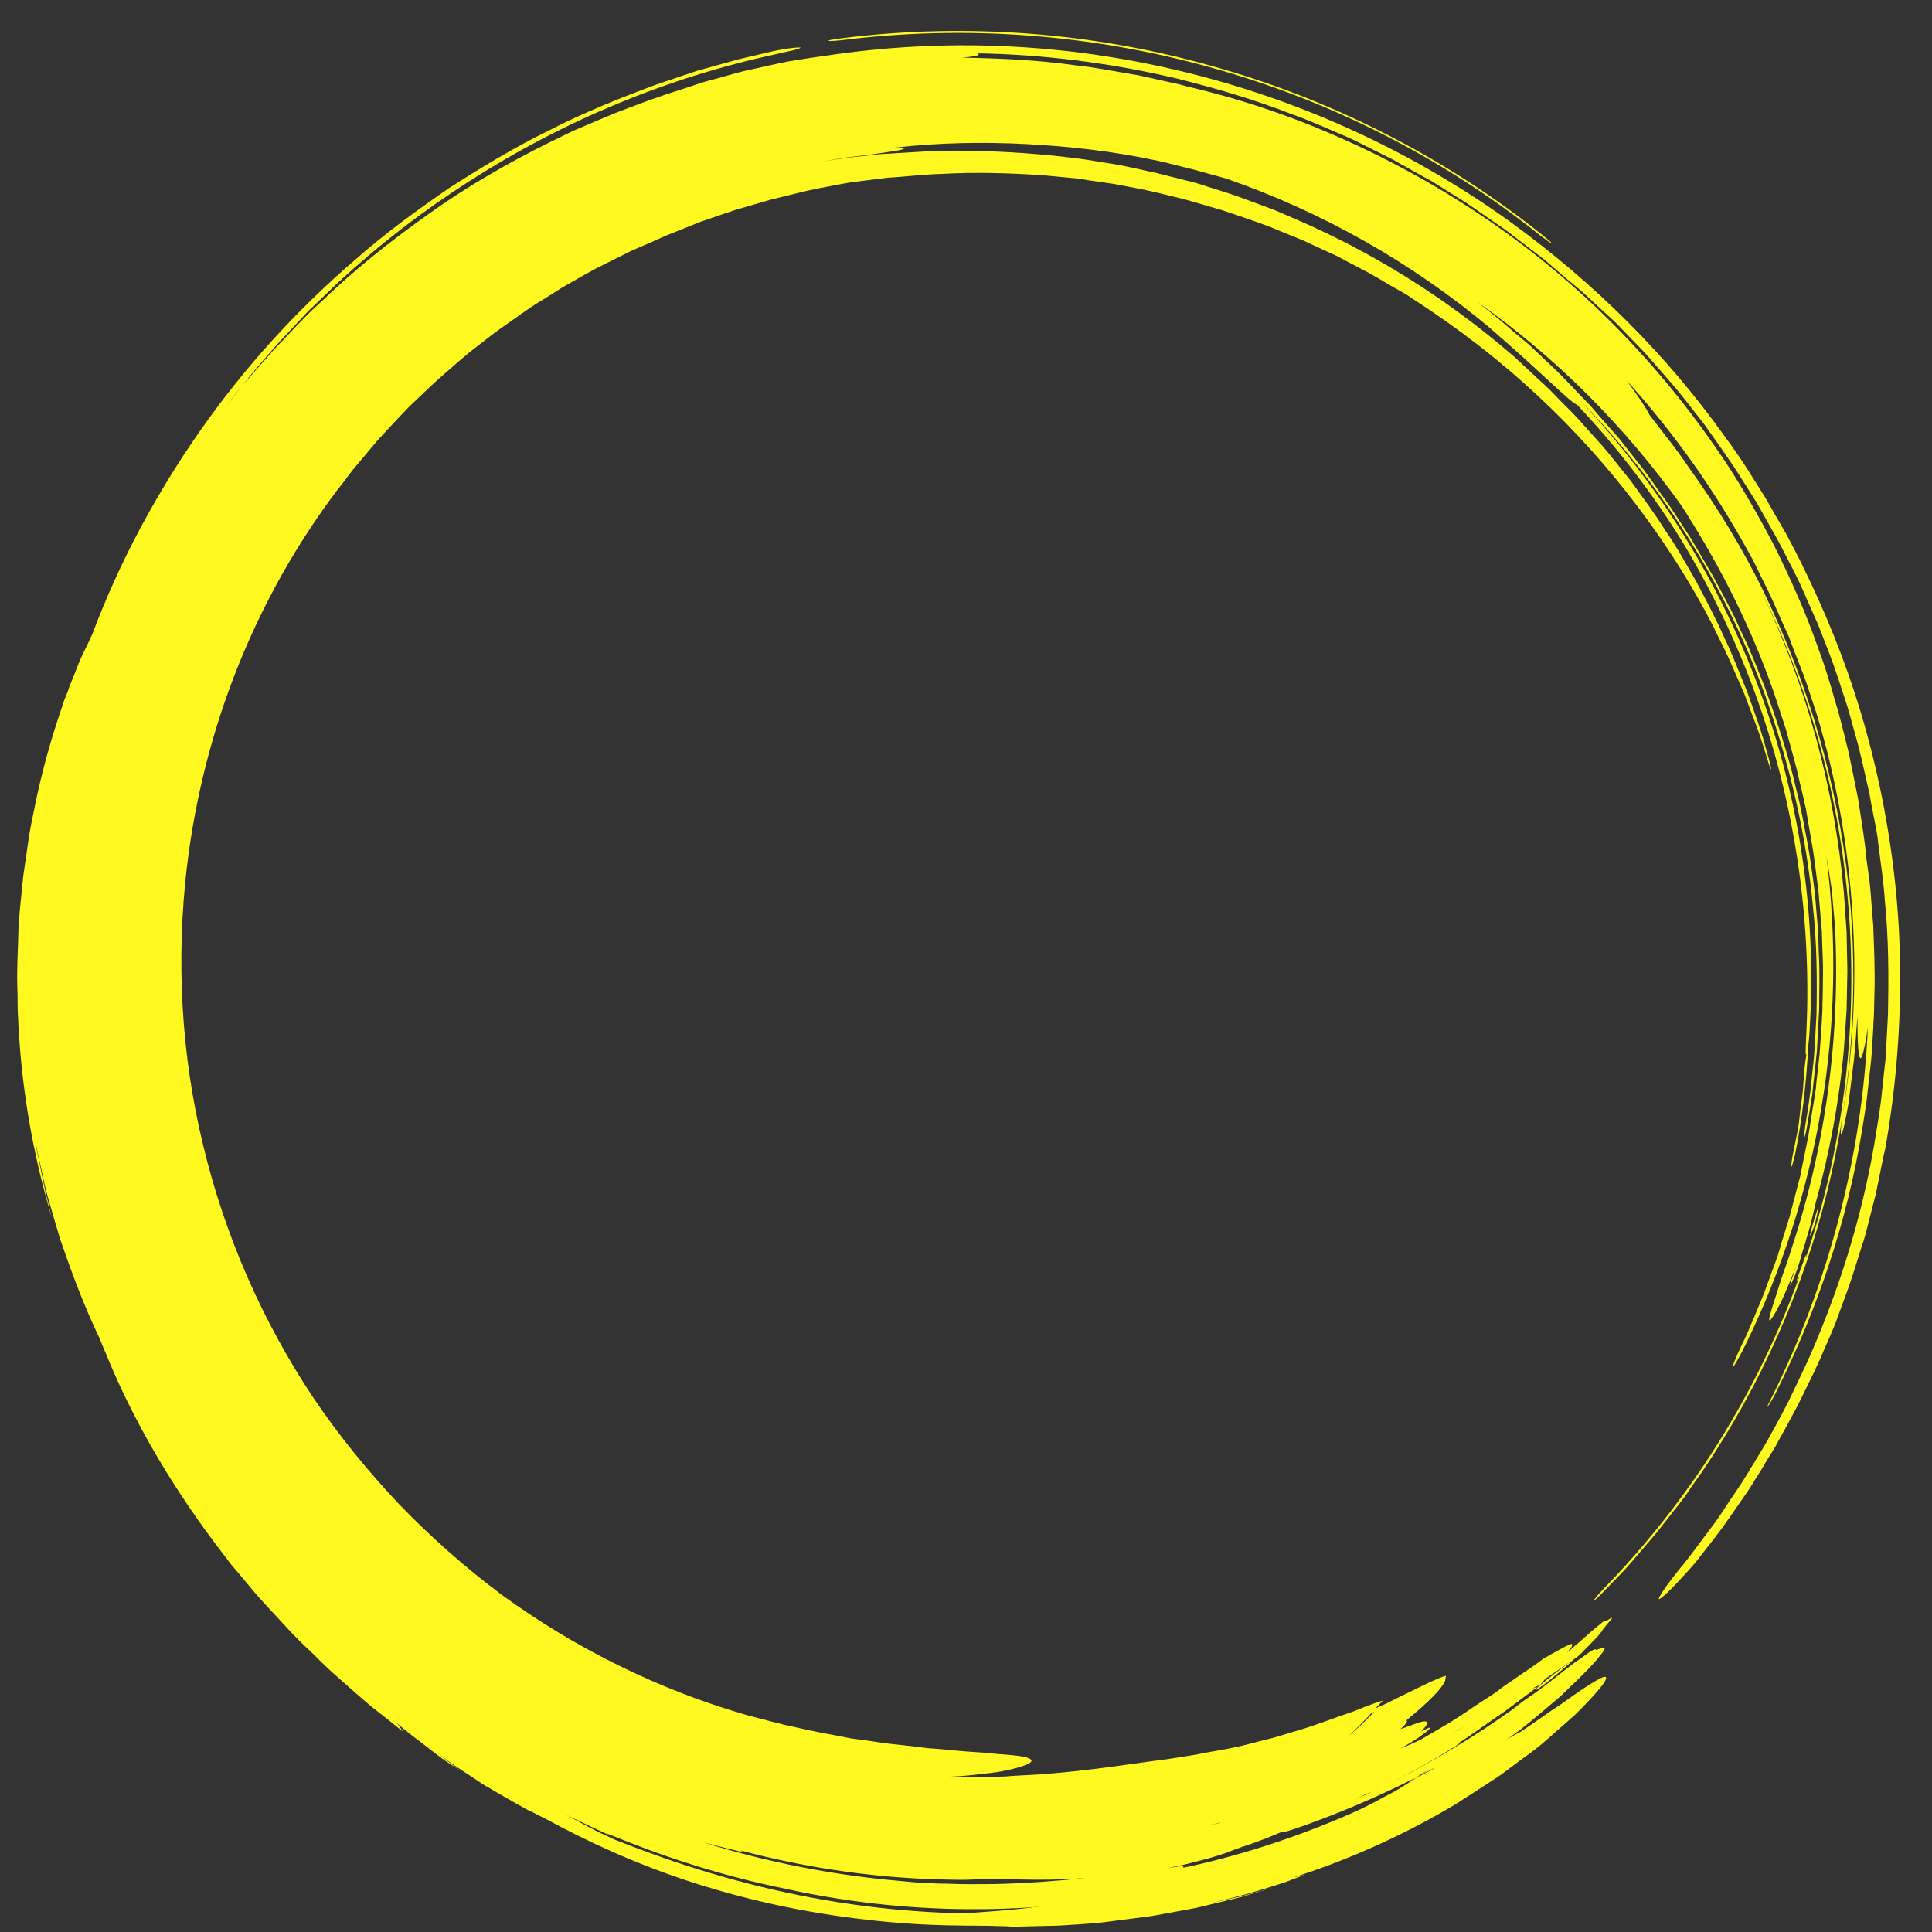 <svg id="Layer_1" xmlns="http://www.w3.org/2000/svg" viewBox="0 0 500 500"><rect x="0" y="0" width="500" height="500" fill="#333333" stroke="none"/><style>.st0{fill:#fff920}</style><path class="st0" d="M382.6 454.6l-3.9 2.1c1.2-.8 2.6-1.8 4.3-2.9 1.7-1.1 3.5-2.4 5.5-3.7-1.2.8-2.5 1.6-3.7 2.4-.6.4-1.2.8-1.9 1.2-.6.4-1.3.7-1.9 1.1-2.6 1.5-5.2 3-7.9 4.6-5.5 2.9-11 6-16.8 8.6-1.4.7-2.9 1.4-4.3 2.1-1.5.7-3 1.3-4.4 1.9-1.5.6-3 1.3-4.5 1.9l-2.2 1-2.3.9c-3 1.2-6.1 2.3-9.1 3.5-3.1 1-6.2 2.1-9.2 3.1-12.4 3.9-24.8 6.8-36.6 8.9-3 .5-5.9.9-8.7 1.4l-2.1.3c-.7.1-1.4.2-2.1.2-1.4.2-2.8.3-4.2.5-5.5.7-10.8 1-15.7 1.4-7.1-.1-13.9-.1-19-.3-2.6-.1-4.7 0-6.4 0-1.6 0-2.7.1-3 .2-.4.2 0 .4 1 .7 1 .3 2.6.7 4.8 1 2.1.3 4.8.6 7.8.9 1.5.2 3.1.2 4.8.3 1.7.1 3.4.1 5.3.2 3.2.2 7 .2 9.3.3 1.3 0 2.6.1 4 .1.7 0 1.3 0 2 .1h2c2.8-.1 5.6-.1 8.5-.2 1.4 0 2.9-.1 4.4-.2l4.5-.3c1.5-.1 3-.2 4.6-.4 1.5-.2 3.1-.4 4.6-.6 1.6-.2 3.1-.4 4.7-.6 1.6-.2 3.2-.4 4.8-.7 3.2-.6 6.5-1.2 9.8-1.8 3.3-.8 6.6-1.6 10-2.4 1.7-.4 3.4-.9 5-1.4l5.1-1.5c-2.6.7-5.3 1.5-8 2.2l-8.1 1.8c4-1 8-1.9 11.9-3.1 2-.6 4-1.2 6.1-1.9 1-.3 2.1-.7 3.1-1.1 1-.4 2.1-.8 3.2-1.2-.9.2-2.2.5-3.1.7 13.5-4.2 28.9-11 42.3-19.1 3.3-2.1 6.5-4.2 9.6-6.2 1.6-1 3-2.1 4.5-3.2 1.4-1.1 2.8-2.1 4.2-3.1 2.8-2 5.2-4.1 7.4-6.1 1.1-1 2.2-1.9 3.2-2.8.5-.5 1-.9 1.5-1.3l1.3-1.3c6.9-6.9 8.5-9.7 5.9-8.6-1.3.6-3.8 2.1-7.2 4.5-.9.6-1.8 1.3-2.8 2-1 .7-2.1 1.4-3.3 2.2-2.3 1.6-4.8 3.4-7.7 5.3-4 2-7.4 4.3-10.9 6.4z"/><path class="st0" d="M335.4 473.2c15.2-5.3 29.4-11.8 42.9-19.6l2.8-1.4-1.6-.5-.2.2c-11.5 8.9-32.8 20.8-53.9 27.8-2.5.9-5 1.8-7.5 2.6-3.6 1.2-6 2.1-6.7 2.5-.8.5.5.5 3.3 0 1.4-.3 3.2-.6 5.2-1.1 2-.6 4.3-1.2 6.8-2 3.9-1.1 7.6-2.6 11.4-4 3.5-1.1 7.1-2.7 10.9-4.3 3.8-1.5 7.7-3.5 11.6-5.3 1-.5 2-1 3-1.4 1-.5 1.9-1.1 2.9-1.6 1.9-1.1 3.9-2.2 5.8-3.2 2-1 3.8-2.3 5.7-3.5 1.9-1.2 3.7-2.4 5.5-3.5 3.6-2.4 7-5 10.2-7.3 3.2-2.5 6.1-5 8.8-7.3 1.4-1.1 2.6-2.3 3.8-3.5 1.2-1.1 2.3-2.2 3.3-3.2s2-2 2.8-2.9c.8-.9 1.6-1.8 2.2-2.6 2.3-2.9-.5-1.2-1.4-1.1.1-.3-.4-.2-1.4.4-.5.3-1 .7-1.7 1.2s-1.5 1.1-2.4 1.7c-1.8 1.3-3.9 3-6.2 4.8-2.4 1.9-5.1 3.8-8 6-11.5 8.6-21.9 15.4-22.3 16.7-2.2 1.1-4.4 2.3-6.6 3.5 1.6-1 3.3-2.1 4.9-3.1-.8.7-2.1 1.6-3.8 2.6-1.7 1-3.6 2.4-5.9 3.5-2.2 1.2-4.6 2.5-7 3.7l-1.8.9-1.8.9c-1.2.6-2.3 1.1-3.5 1.7l-3.4 1.5c-1.1.5-2.2 1-3.4 1.4l-6.9 2.7 8.6-1.1c2.4-1.1 4.7-2.2 7-3.3-.6.2-1.7.5-1.6.4 13.3-6.4 25.3-13.4 38.4-22.7 2.7-2 5.4-4 8-6.1l7.7-6.5c1-.9 1.7-1.6 2.1-2.1.4-.5.5-.8.4-.8-.3-.1-1.6.9-4.1 2.5l-7.3 5.1c1.1-.7 2.2-1.5 3.3-2.2-16.4 12.2-35.5 22.6-54.3 29.9-3 1.1-6.6 2.5-8.1 3.3-1 1 .3.8 3.5-.3z"/><path class="st0" d="M397.5 437.4c2.8-1.8 5.2-3.9 8.8-7l1.4-1.4c-1.4 1.1-3.3 2.5-5.1 3.9-1.8 1.4-3.2 2.5-4.1 3.3-.8.7-1.2 1.1-1 1.2zM407.7 429c.6-.5 1.2-.9 1.6-1.2.4-.3.6-.5.6-.5-.5.4-1 .7-1.5 1.1-.4.3-.4.4-.4.4s0-.1-.3.2zM217.8 10.4c31.8-4 64.4-1.6 95.3 7 30.9 8.5 60.1 23.3 85.2 43.3 1.7 1.3 3.2 2.4 3.3 2.3.2 0-1.1-1.1-2.7-2.4-25.1-20-54.3-34.9-85.2-43.5-30.7-8.7-63.3-11.2-95.1-7.3-2.1.3-3.9.5-4.2.7-.1.2 1.4.1 3.4-.1zM470.3 314.1c.3-1.4.1-1.4-.3 0-.4 1.2-1.1 3.4-1.4 4.8-.3 1.2-.1 1.2.3 0 .3-.7.6-1.6.9-2.5.2-.9.4-1.7.5-2.3z"/><path class="st0" d="M463.9 299.2c.4-2 .8-4 1.2-5.9.4-1.9.6-3.9.8-5.8.3-1.9.5-3.7.7-5.5.1-1.8.3-3.6.4-5.3.1-1.3.3-2.7.5-3.8-.3.4-.2-1.1-.1-4C469 240 465 210 455 181.6c-5-14.2-11.5-27.9-19.3-40.9-7.9-12.9-17.2-25-27.5-35.9-.4-.2-1.1-.6-2.1-1.5-3.2-2.7-9.2-8.5-15.7-14.2l-4.9-4.3c-20.2-16.9-43.4-30-68.2-38.6-1.3-.4-2.6-.7-4-1.1-1.4-.4-2.8-.8-4.3-1.2-3-.7-6.1-1.6-9.4-2.3-11.1-2.4-22.4-3.7-33.7-4.3-11.4-.6-22.8-.4-34.3.9 1.5 0 2.3.1 2.3.3-.2.2-1.6.5-3.8.8-2.1.3-5 .8-8.1 1.1-3.1.3-6.2.9-9.3 1.4 2.2-.3 4.4-.7 6.6-1l6.7-.7c1.1-.1 2.2-.3 3.3-.3l3.4-.2c2.2-.1 4.5-.3 6.7-.4h3.6c9.8-.4 19.7.1 29.8 1.1 2.7.3 5.5.6 8.2 1 2.7.4 5.4.9 8.1 1.3 2.7.5 5.3 1.1 8 1.7 2.7.5 5.3 1.3 7.9 1.9l3.9 1c1.3.3 2.6.8 3.9 1.2 2.6.8 5.2 1.6 7.7 2.5 2.5.9 5.1 1.9 7.6 2.8 2.5.9 5 2.1 7.4 3.1 19.7 8.5 37.9 19.9 54 33.5 1 .9 2.1 1.7 3 2.6l2.9 2.7 2.9 2.7c1 .9 2 1.8 2.9 2.7 1.8 1.9 3.7 3.8 5.5 5.6.9.9 1.8 1.9 2.7 2.9l2.6 2.9 2.6 2.9c.9 1 1.7 2 2.5 3 1.6 2 3.3 4.1 4.9 6.1 3.1 4.3 6.2 8.4 9 12.9 3 4.3 5.5 8.9 8.1 13.4 2.4 4.6 4.9 9.2 7 14 2.3 4.7 4.1 9.6 6.1 14.4 1.7 4.9 3.6 9.8 4.9 14.9.4 1.3 1 3.4 1.2 4.6.1.8-.1.7-.5-.8-1-3.1-1.9-6.3-3-9.3-1.1-3-2.3-6-3.4-9-1.3-2.9-2.5-5.8-3.8-8.7-1.3-2.9-2.8-5.7-4.1-8.5-5.7-11.1-12.4-21.6-19.9-31.5-15.1-19.9-33.9-38-58.2-53.6l-1.3-.9c-.5-.3-.9-.5-1.4-.8l-2.8-1.6c-1.9-1.1-3.7-2.2-5.5-3.2l-5.7-3-2.8-1.5-2.9-1.3-5.8-2.7c-2-.8-3.9-1.6-5.9-2.4-3.9-1.7-8-3-12-4.4l-1.5-.5-1.5-.5-3.1-.9-3.1-.9c-1-.3-2-.6-3.1-.9-4.1-1-8.2-2.1-12.4-2.9l-6.3-1.2-6.3-.9-3.1-.5-3.2-.3-6.3-.6c-8.5-.5-17-.8-25.5-.3-4.3.1-8.5.6-12.7.9l-1.6.1-1.6.2-3.2.4-3.2.4c-1.1.1-2.1.3-3.2.5-4.2.8-8.4 1.5-12.5 2.6-2.1.5-4.2 1-6.2 1.5-2.1.6-4.1 1.2-6.2 1.8-1 .3-2.1.6-3.1.9l-3 1c-2 .7-4.1 1.4-6.1 2.1l-6 2.4-3 1.2-2.9 1.3c-2.1.9-4.1 1.8-6.2 2.7l-6 3-3 1.5-2.9 1.6c-1.9 1.1-3.9 2.2-5.8 3.3-1.9 1.2-3.7 2.4-5.6 3.5l-2.8 1.8c-.9.6-1.8 1.3-2.7 1.9-1.8 1.3-3.6 2.5-5.4 3.8-1.8 1.3-3.5 2.7-5.2 4-3.5 2.6-6.7 5.6-10 8.4l-1.2 1.1-1.2 1.1-2.4 2.3c-1.6 1.5-3.2 3-4.7 4.6l-4.5 4.8c-.7.8-1.5 1.6-2.2 2.4l-2.1 2.5-4.2 5c-1.3 1.7-2.6 3.5-4 5.2-20.9 27.7-34.5 61.1-38.9 97.3-2.9 24.4-1.5 49 4.2 72.4 5.6 23.3 15.3 45.4 28.4 65.1 6.6 9.8 14.1 19 22.2 27.6 8.2 8.5 17.1 16.4 26.6 23.5 19.1 13.9 40.6 24.6 63.6 31.2 2.2.6 4.3 1.1 6.5 1.7 1.1.3 2.1.5 3.2.8 1.1.2 2.1.5 3.2.7 4.2 1 8.4 1.7 12.4 2.5l1.5.3c.5.1 1 .1 1.5.2 1 .1 2 .3 3 .4 2 .3 3.9.6 5.7.8 1.9.2 3.7.4 5.5.6 1.8.2 3.5.5 5.2.6 3.3.2 6.4.6 9.2.8 2.8.2 5.3.3 7.5.6 4.4.3 7.4.6 8.6 1.2 1.4.7.1 1.5-3.5 2.5-.9.2-1.9.5-3.1.7-1.2.3-2.5.4-3.9.6-2.9.3-6.3.8-10.1.9 3.1.1 6.1 0 9.1 0h3.6c1.2 0 2.4-.1 3.6-.2l7.2-.4c13.6-1 25.2-3 32.6-3.9l5.1-.8 2.5-.4 2.5-.5c3.4-.6 7.3-1.2 11.4-2.3 2-.5 4.2-1.1 6.3-1.6 2.1-.6 4.2-1.3 6.3-1.9 4.2-1.2 8.2-2.8 12-4.1 1.9-.6 3.6-1.3 5.3-2 1.6-.6 3.2-1.2 4.6-1.6l-1.9 2 2.5-1.1c8.1-4 13.6-6.8 15.7-7.3l-.2 1.3c-.9 2.1-4.2 5.4-10 10.2.4.2-.1 1-1.6 2.3 1.5-.5 2.8-1 3.9-1.4 1.1-.4 1.9-.6 2.4-.6 1.1 0 .9.7-.9 2.6 3.4-1.8 3.1-1.1-.7 1.6-1.3.9-3 1.9-4.7 2.8 2-.8 2.6-1 5.3-2.3 3.4-2 5.3-3.1 5.3-3.1 4.5-2.6 6.6-4.2 8.6-5.5 1-.7 2-1.3 3.2-2.1.6-.4 1.2-.8 2-1.3.7-.5 1.5-1.1 2.4-1.8 3.2-2.2 5.8-4 7.6-5.2 1.8-1.3 2.7-2 2.7-2 7.7-4.3 7.7-4.3 7.2-2.9-.3.4-.7.8-1.1 1.3.7-.5 1.3-1 1.8-1.5s1-.8 1.4-1.2c.8-.7 1.4-1.2 1.8-1.6.9-.8 1.4-1.2 2.1-1.8 1.5-1.3 2.6-2.1 2.6-2.1.5.1.5.1 1.5-.6.4-.2.4 0 .4 0-2.5 3-2.5 3-2.5 3.2-.6.7-1.4 1.7-1.4 1.7-3.2 3.3-4.5 4.6-5.1 5.1-8.1 5.6-8.2 5.6-8.2 5.6-.7.8-1.1 1.2-1.2 1.4l-.2.2-2.1 1 1.3-.4-4.1 2.8 4.7-3.2c-4.7 3.5-7.1 5.3-8.7 6.5-1.7 1.2-2.7 1.9-4.6 3.2-2 1.4-3.9 2.7-5.3 3.7-1.4.9-2.4 1.6-2.6 1.7.4-.1.5 0 .5 0-2.7 1.6-4.7 2.9-6.4 3.9-1.7 1-3.1 1.7-4.4 2.5-1.4.7-2.7 1.5-4.4 2.4-.9.4-1.8 1-2.8 1.5-1.1.5-2.3 1.1-3.7 1.8-1.1.4-1.9.7-2.7 1-.5.3-1.3.7-2.2 1.2-.9.5-2 1-3.1 1.5-2 .8-4 1.7-5.9 2.5-.4.2-.9.4-1.2.6-2 1-3.4 1.5-5 2.2l-1 .4h-.1c-1.7.7-3.8 1.6-7.2 3-1.7.6-3.7 1.4-6.2 2.2-1.2.4-2.5.9-4 1.5-1.5.5-3 1-4.8 1.5-1.9.5-3.6.9-5.4 1.4-1.7.4-3.4.7-5.1 1.1 1.1-.2 2.1-.3 3.1-.5 2-.3.3.5 1.4.3 13.2-2.8 26.8-7.1 40.1-12.7s26.3-12.6 38.5-20.7c2.1-1.5 4.3-2.9 5.9-4 1.7-1.1 2.8-1.9 3.3-2 .4-.1-.1.5-1.3 1.5-1.1 1-3 2.4-5.2 4-11.9 9-25.5 17.2-40.3 24-14.8 6.8-30.8 12.1-47.2 15.6-16.4 3.5-33.3 5.2-49.7 5.1-16.5-.1-32.5-2-47.5-5.3-15.8-3.2-31.3-8.1-46.3-14.4.7.4 1.4.8 2.1 1.1-3.9-1.7-7.6-3.5-11.4-5.3l-1.2-.6c1.4.8 2.8 1.5 4.2 2.3 1.4.7 2.8 1.5 4.2 2.2 1 .5 2 .9 3 1.4 1 .5 2 .9 3.1 1.3 35.1 13.8 69.7 20 106.5 18.1 19.7-1.1 36.7-3.7 54.8-8.7 4.6-1.4 7.9-2.2 7.4-1.8-.4.4-4.7 2-9.2 3.4-15.1 4.6-31.1 7.9-47.5 9.5-16.3 1.5-32.9 1.4-48.8-.5-16-1.8-31.3-5.2-45.4-9.8-14.1-4.6-26.7-10.4-37.7-16.4-1.3-.6-2.5-1.3-3.8-1.9-.6-.3-1.3-.6-1.9-1-.6-.3-1.2-.7-1.8-1-2.4-1.4-4.8-2.7-7.1-4.1-1.2-.6-2.2-1.4-3.3-2.1-1.1-.7-2.1-1.4-3.2-2.1-2.1-1.4-4.1-2.7-5.9-4.1-.1-.1-.3-.2-.4-.3.9.8 1.8 1.5 2.8 2.2.9.7 1.9 1.4 2.8 2.1-1.8-1.2-3.4-2.2-4.8-3.2-1.4-1.1-2.7-2-3.9-3-1.3-1-2.5-1.9-3.8-2.9-.6-.5-1.3-1-2-1.6-.7-.6-1.4-1.1-2.1-1.8.6.7 1.2 1.7 1.8 2.4-2.1-1.6-4.1-3.3-6.2-4.9-1-.8-2.1-1.6-3.1-2.5-1-.9-2-1.7-3-2.6-2-1.8-4-3.5-6-5.3-2-1.8-3.9-3.7-5.8-5.6-4-3.6-7.5-7.7-11.2-11.6l-2.7-3-2.6-3.1-2.6-3.1c-.4-.5-.9-1-1.3-1.5l-1.2-1.6c-13.2-16.9-24-35.1-31.3-53.1-.6-1.4-1.2-2.8-1.7-4.1-3.6-7.5-6.6-15.3-9.5-23.7-.8-2.1-1.3-4.2-2-6.4-.6-2.2-1.3-4.4-1.9-6.6-.6-2.2-1.1-4.5-1.6-6.9-.5-2.3-1.1-4.7-1.5-7.1.1.8.2 1.7.4 2.5l.5 2.4c.3 1.6.7 3.3 1 4.9.4 1.6.6 3.3 1.1 4.9.4 1.6.8 3.2 1.2 4.9-4.1-13.8-6.9-27.9-8.2-43.4-.2-2.6-.4-5.2-.5-7.9-.2-2.6-.1-5.3-.2-8-.2-5.3.2-10.7.3-16 .2-2.6.4-5.3.7-7.9.1-1.3.2-2.6.4-3.9.1-1.3.3-2.6.5-3.9.4-2.6.7-5.1 1.1-7.6.4-2.5.9-4.9 1.4-7.3 1.9-9.6 4.5-18.5 7.1-26.1.3-1 .6-1.9 1-2.8.4-.9.7-1.8 1-2.7.7-1.7 1.4-3.4 2-5 .6-1.6 1.3-3.1 2-4.5s1.3-2.7 1.9-4c7-18.7 16.6-36.5 28.1-52.9s25.1-31.3 40.3-44.3c7.5-6.6 15.6-12.5 23.9-18.2 8.4-5.4 17-10.6 26-15 8.9-4.6 18.2-8.3 27.6-11.8l7.1-2.4 3.6-1.2 3.6-1 7.2-2 7.3-1.7c4-1 7.7-1.4 8.5-1.3.2.1-.3.3-1.4.6-1.1.3-2.8.6-4.8 1.1-28 6-55 17.2-79.3 32.8-12.2 7.8-23.6 16.6-34.2 26.4l-7.8 7.5-7.4 7.9c-4.8 5.4-9.5 10.9-13.8 16.7l2.8-3.6c.9-1.2 1.8-2.4 2.9-3.5l6-6.8c1-1.2 2-2.2 3.1-3.3l3.1-3.3 3.2-3.3c1.1-1.1 2.2-2.1 3.3-3.1 8.7-8.4 18.2-16 28.1-23 9.9-7.1 20.5-13.2 31.4-18.6l4.1-2 2.1-1 2.1-.9c2.8-1.2 5.6-2.4 8.5-3.6 5.7-2.2 11.5-4.4 17.4-6.2l4.5-1.5c1.5-.5 3-.9 4.6-1.3l4.6-1.3 2.3-.6 2.3-.5c3.1-.7 6.1-1.4 9.2-2 3.1-.5 6.1-1 9.2-1.4 31.2-4.8 62.4-3.3 92.4 3.9 30 7.2 58.9 20.1 85.1 38.9C413 73.5 431.4 92 446.4 113c3.9 5.2 7.3 10.7 10.7 16.2 1.6 2.8 3.2 5.6 4.9 8.5.8 1.4 1.5 2.9 2.3 4.3.7 1.5 1.5 2.9 2.2 4.4 5.8 11.8 10.9 24.2 14.9 37.4 5.6 18.6 8.9 37.4 10 56.1 1 18.7-.1 37.4-3.2 55.7l-.3 1.7-.4 1.7-.7 3.4c-.5 2.3-.9 4.6-1.4 6.8l-1.7 6.7c-.6 2.3-1.1 4.5-1.9 6.7-1.4 4.4-2.7 8.9-4.4 13.3l-2.4 6.6c-.9 2.2-1.8 4.3-2.8 6.5-1.8 4.4-3.9 8.5-6 12.8-1 2.1-2.2 4.2-3.3 6.3-1.1 2.1-2.3 4.1-3.4 6.2-1.2 2-2.5 4-3.7 6.1l-1.9 3-.9 1.5-1 1.5c-1.4 2-2.7 3.9-4.1 5.9l-2.1 3-2.2 2.9c-1.6 2-3.1 4-4.6 5.9-1.5 1.8-3 3.4-4.3 4.8-2.6 2.8-4.5 4.6-5.2 4.9-.6.3.2-1.1 1.9-3.5.9-1.2 2-2.7 3.3-4.3.7-.8 1.4-1.7 2.1-2.6.7-.9 1.5-1.9 2.2-2.9l4.5-6c1.5-2 2.8-4.1 4.2-6.2l2.1-3.1 1-1.5 1-1.6 3.9-6.4c1.3-2.1 2.5-4.3 3.7-6.5 1.2-2.2 2.4-4.4 3.5-6.6l3.2-6.7 1.6-3.4 1.5-3.4c7.8-18.2 13.5-37.3 16.5-56.9.4-2.4.8-4.9 1.1-7.3l.8-7.4.4-3.7.2-3.7.4-7.4c.2-9.9.2-19.7-.8-29.6-.3-4.9-1.1-9.8-1.7-14.7l-.2-1.8-.3-1.8-.7-3.6-.7-3.6c-.2-1.2-.4-2.4-.7-3.6-1.1-4.8-2.1-9.6-3.5-14.4-.7-2.4-1.3-4.8-2-7.1l-2.3-7c-.4-1.2-.8-2.3-1.2-3.5l-1.3-3.5-2.7-6.9-3-6.8-1.5-3.4c-.5-1.1-1.1-2.2-1.6-3.3l-3.4-6.6c-1.1-2.2-2.4-4.3-3.6-6.5l-1.8-3.2-.9-1.6-1-1.6-4-6.3c-1.3-2.1-2.8-4.1-4.2-6.2-1.4-2-2.9-4.1-4.3-6.1l-4.6-5.9-2.3-2.9-2.4-2.8-4.9-5.6c-1.6-1.9-3.4-3.6-5.1-5.4l-2.6-2.7c-.9-.9-1.7-1.8-2.7-2.6l-5.5-5.1c-.9-.8-1.8-1.7-2.8-2.5l-2.9-2.4-5.7-4.9-6-4.6-3-2.3c-1-.8-2.1-1.5-3.1-2.2l-6.2-4.3c-1-.7-2.1-1.4-3.2-2.1l-3.2-2-3.2-2-1.6-1-1.7-.9c-2.2-1.2-4.4-2.5-6.6-3.7-2.2-1.3-4.5-2.3-6.8-3.5l-3.4-1.7c-1.1-.6-2.3-1.1-3.4-1.6-4.7-2-9.3-4.1-14.1-5.8-9.5-3.7-19.3-6.6-29.3-9.1-17.2-4.1-34.6-6.3-52-6.6.2.1.4.2.4.3 0 .3-1.7.6-4.4.8 9.8.2 19.6.6 29.4 2 4.9.5 9.8 1.5 14.6 2.3l1.8.3 1.8.4 3.6.8 3.6.8 1.8.4 1.8.5c13.4 3.1 26.5 7.5 39.2 13.1 12.7 5.6 25 12.3 36.6 20.1 23.4 15.6 44.1 35.9 60.9 60.2 5.8 8.3 10.7 16.9 15.2 25.5 4.3 8.7 8.2 17.4 11.3 26.3.8 2.2 1.6 4.4 2.3 6.7.7 2.2 1.4 4.5 2 6.7.3 1.1.7 2.2 1 3.4l.9 3.4c.6 2.3 1.1 4.5 1.7 6.8.5 2.3.9 4.5 1.4 6.8.4 2.3 1 4.5 1.3 6.8.7 4.6 1.5 9.2 1.9 13.8l.6 4.4.3 2.2.2 2.2.7 8.8c.2 5.9.5 11.8.3 17.7l-.1 4.4c0 1.5-.2 2.9-.2 4.4-.2 2.9-.3 5.9-.6 8.8l-1 8.8c-.1 1.5-.4 2.9-.6 4.4l-.7 4.4c-3.8 23.3-11.4 46.1-22.1 67.5-.8 1.7-1.9 3.4-2.3 4-.4.5 0-.4.9-2.1 14.7-29.4 23.5-62.4 25-96-.8 5.3-1.5 8.4-2 7.9s-.7-4.6-.7-10.8c-.3 3.8-.5 7.5-.9 11.3-.5 3.7-.9 7.5-1.4 11.2-.8 4.6-1.6 8.2-1.9 8-.3-.2.1-3.8.9-8.2 4.5-30.3 2.9-61.4-4.6-91.1l-1.8-6.6-.5-1.7-.5-1.6-1.1-3.3c-.7-2.2-1.4-4.4-2.2-6.5l-2.5-6.4-1.2-3.2-1.4-3.1-2.8-6.3c-.9-2.1-2-4.1-3-6.2l-1.5-3.1c-.5-1-1-2-1.6-3-8.8-16.1-19.4-31.1-31.7-44.7 3 4.1 5.1 7.2 5.9 8.9 3.4 4.5 7 8.8 10.1 13.5 7.5 10.4 14.3 21.5 19.9 33.2 5.6 11.7 10.3 23.9 13.9 36.5 3.6 12.6 6.2 25.5 7.6 38.5 1.4 13.1 1.6 26.3.7 39.5-1.8 26.4-8.1 52.6-19 77-5.4 12.2-11.9 23.9-19.4 35l-2.9 4.1-1.4 2.1c-.5.7-1 1.4-1.5 2l-6.2 7.9c-2.2 2.6-4.4 5.1-6.5 7.6-1.1 1.3-2.2 2.5-3.4 3.7l-3.5 3.6c-1.4 1.5-2.7 2.7-2.8 2.6-.1-.1.9-1.3 2.2-2.7 22.6-23.1 40.1-51 51-81.2 0 0 0 .1-.1.1-.5 1.2-.8 1.4-.3 0 .4-1.2 1.3-3.5 1.7-4.7.5-1.4.6-1.2.3 0 9.6-28.4 13.3-58.5 11.3-88s-9.8-58.4-22.7-84.5c11.7 24.4 18.9 50.9 21.3 77.9.2 3.4.5 6.7.7 10.1l.2 10.1-.2 10.1c-.2 3.4-.5 6.7-.7 10.1-1.2 13.5-3.7 26.8-7.3 39.8l-1 4.3c-.3 1.4-.8 2.8-1.2 4.3-.4 1.4-.8 2.8-1.3 4.3-.4 1.4-.8 2.9-1.3 4.3-.5 1.5-1.4 3.5-1.7 4.1-.3.4 0-.8.6-2.4.5-1.6 1.1-3.1 1.6-4.7-.4 1.2-.8 2.4-1.3 3.5-.4 1.1-.9 2.2-1.3 3.2-.8 2-1.6 3.8-2.3 5.2-1.5 2.9-2.5 4.5-2.8 4.3-.2-.4.5-2.6 1.6-6 .5-1.7 1.2-3.7 1.9-5.9.4-1.1.8-2.2 1.2-3.4.4-1.2.8-2.4 1.2-3.7 8.8-26.7 12.5-55 11.1-82.9l-.8-9.1c-.4-3-.9-6-1.4-9 2.7 21.6 2.3 43.5-1.3 64.8-3.5 21.3-10.2 42.1-19.6 61.4-1.6 3.3-3.2 6-3.4 6-.2 0 .9-2.8 2.5-6.1 1.1-2.1 1.9-4.3 2.9-6.5.9-2.2 1.8-4.3 2.7-6.5l2.4-6.6 1.2-3.3 1-3.4 2.1-6.8 1.8-6.9.9-3.4.7-3.5 1.4-6.9 1.1-7 .6-3.5c.2-1.2.3-2.3.4-3.5l.8-7.1c.2-2.4.3-4.7.5-7.1l.2-3.5c.1-1.2 0-2.4.1-3.5l.1-7.1c0-2.4-.1-4.7-.2-7.1l-.1-3.5c-.1-1.2-.2-2.4-.3-3.5l-.6-7.1c-.3-2.4-.6-4.7-.9-7l-.5-3.5c-.2-1.2-.4-2.3-.6-3.5l-1.2-7c-.5-2.3-1-4.6-1.6-6.9l-.8-3.5c-.3-1.2-.6-2.3-.9-3.4l-1.9-6.9c-.7-2.3-1.5-4.5-2.2-6.8-5.9-18-14.5-35.1-24.8-51.1-14.5-20.3-32.2-38.2-52.8-52.7 2.5 2 5 3.9 7.4 6 1.9 1.7 3.9 3.3 5.8 4.9 1.8 1.7 3.7 3.5 5.5 5.2.9.9 1.8 1.7 2.7 2.6.9.9 1.7 1.8 2.6 2.7 1.7 1.8 3.4 3.6 5.1 5.3 1.6 1.9 3.2 3.7 4.8 5.5l2.4 2.7c.8.9 1.5 1.9 2.3 2.9l4.5 5.7c1.4 1.9 2.8 3.9 4.2 5.9l2.1 2.9c.7 1 1.3 2 2 3l3.9 6c1.2 2 2.4 4.1 3.6 6.1l1.8 3.1c.6 1 1.1 2.1 1.7 3.1l3.3 6.3c1.1 2.1 2 4.3 3 6.4 2.1 4.2 3.7 8.6 5.5 13 3.2 8.8 6.2 17.7 8.3 26.9 1.2 4.6 2 9.2 2.9 13.9.2 1.2.4 2.3.6 3.5l.5 3.5c.3 2.4.7 4.7.9 7.1.2 2.4.4 4.8.6 7.1.2 2.4.2 4.8.3 7.2.3 4.8.1 9.6.1 14.5-.1 2.4-.3 4.9-.4 7.3-.1 1.2-.1 2.4-.2 3.7-.1 1.2-.3 2.4-.4 3.7-.3 2.5-.5 4.9-.8 7.4-.4 2.5-.8 4.9-1.2 7.4-.3 2-.7 3.6-.9 3.8-.1.1-.1-.2 0-.8.1-.6.2-1.4.3-2.4.4-2.4.8-4.8 1.1-7.2.4-2.4.5-4.8.8-7.2.6-4.7.7-9.5 1-14.2.2-9.4.1-18.7-.9-27.9-1.7-18.5-5.9-36.6-12.3-54.6-5.4-15-12.3-28.9-20.4-41.7-8.1-12.8-17.4-24.5-27.6-34.9 20.5 21.8 36.2 47.2 46.4 74.8 10.2 27.5 14.8 57.2 13.1 87-.1 2.6-.4 5.2-.6 6.9v1.5c-.5 7.5-1.4 15.6-3 23.8-.3 1.6-.8 3.5-1.1 4.3-.2.1-.1-.9.2-2.7zm-249 182.7c.6.2 1.1.3 1.6.4-1.7-.3-3.5-.7-5.5-1.2l-.9-.3c-.5-.1-1.2-.4-2.2-.7-1.1-.3-2.5-.7-4.3-1.4 0 0 1.4.5 3.6 1 1.9.7 4.8 1.4 7.7 2.2zm96.7-9.5c1.2-.2 2.4-.3 3.1-.4.4-.1.7-.1.9-.2.2 0 .3-.1.3-.1-1.7.4-3.1.5-4.3.7zM91.4 71.5c-12.9 11.4-24.7 24.1-34.9 37.9-10.2 13.8-19 28.6-26.2 44.1 1.6-3.9 3.5-7.6 5.3-11.4l1.4-2.8c.5-.9 1-1.8 1.5-2.8l3-5.5c6.6-11.2 14.2-21.8 22.5-31.9 8.3-9.8 17.5-19.1 27.4-27.6zM281.2 486c-9 .7-16.1.5-22.7.2l-9 .3c-3.1 0-6.2-.1-9.3-.2-16.8-.7-33.1-3.3-48.6-7.4 1.9.9-1.8-.2-3.7-.6-2-.5-3.9-1-5.9-1.5 16.4 5.1 33.5 8.5 51 10 2 .2 4 .4 6 .5 2 .1 4.1.2 6.1.2 4.1.2 8.2.1 12.3.1 8.2-.2 16.3-.8 23.8-1.6zm110-46.4c.4-.3.8-.5 1.2-.8l-2.2 2.4s.4-.7 1-1.6zm3.5-3.7c-.6.5-1.3.9-2 1.4.6-.7 1.2-1.1 2-1.4zM376 448.4c1.2-.6 1.9-.9 2.9-1.5l-2.9 1.5zm-21-5.1c-1 1-2 2.1-3 3.1l-3.1 3 3.5-3.1 3.3-3.3-.7.3z"/></svg>